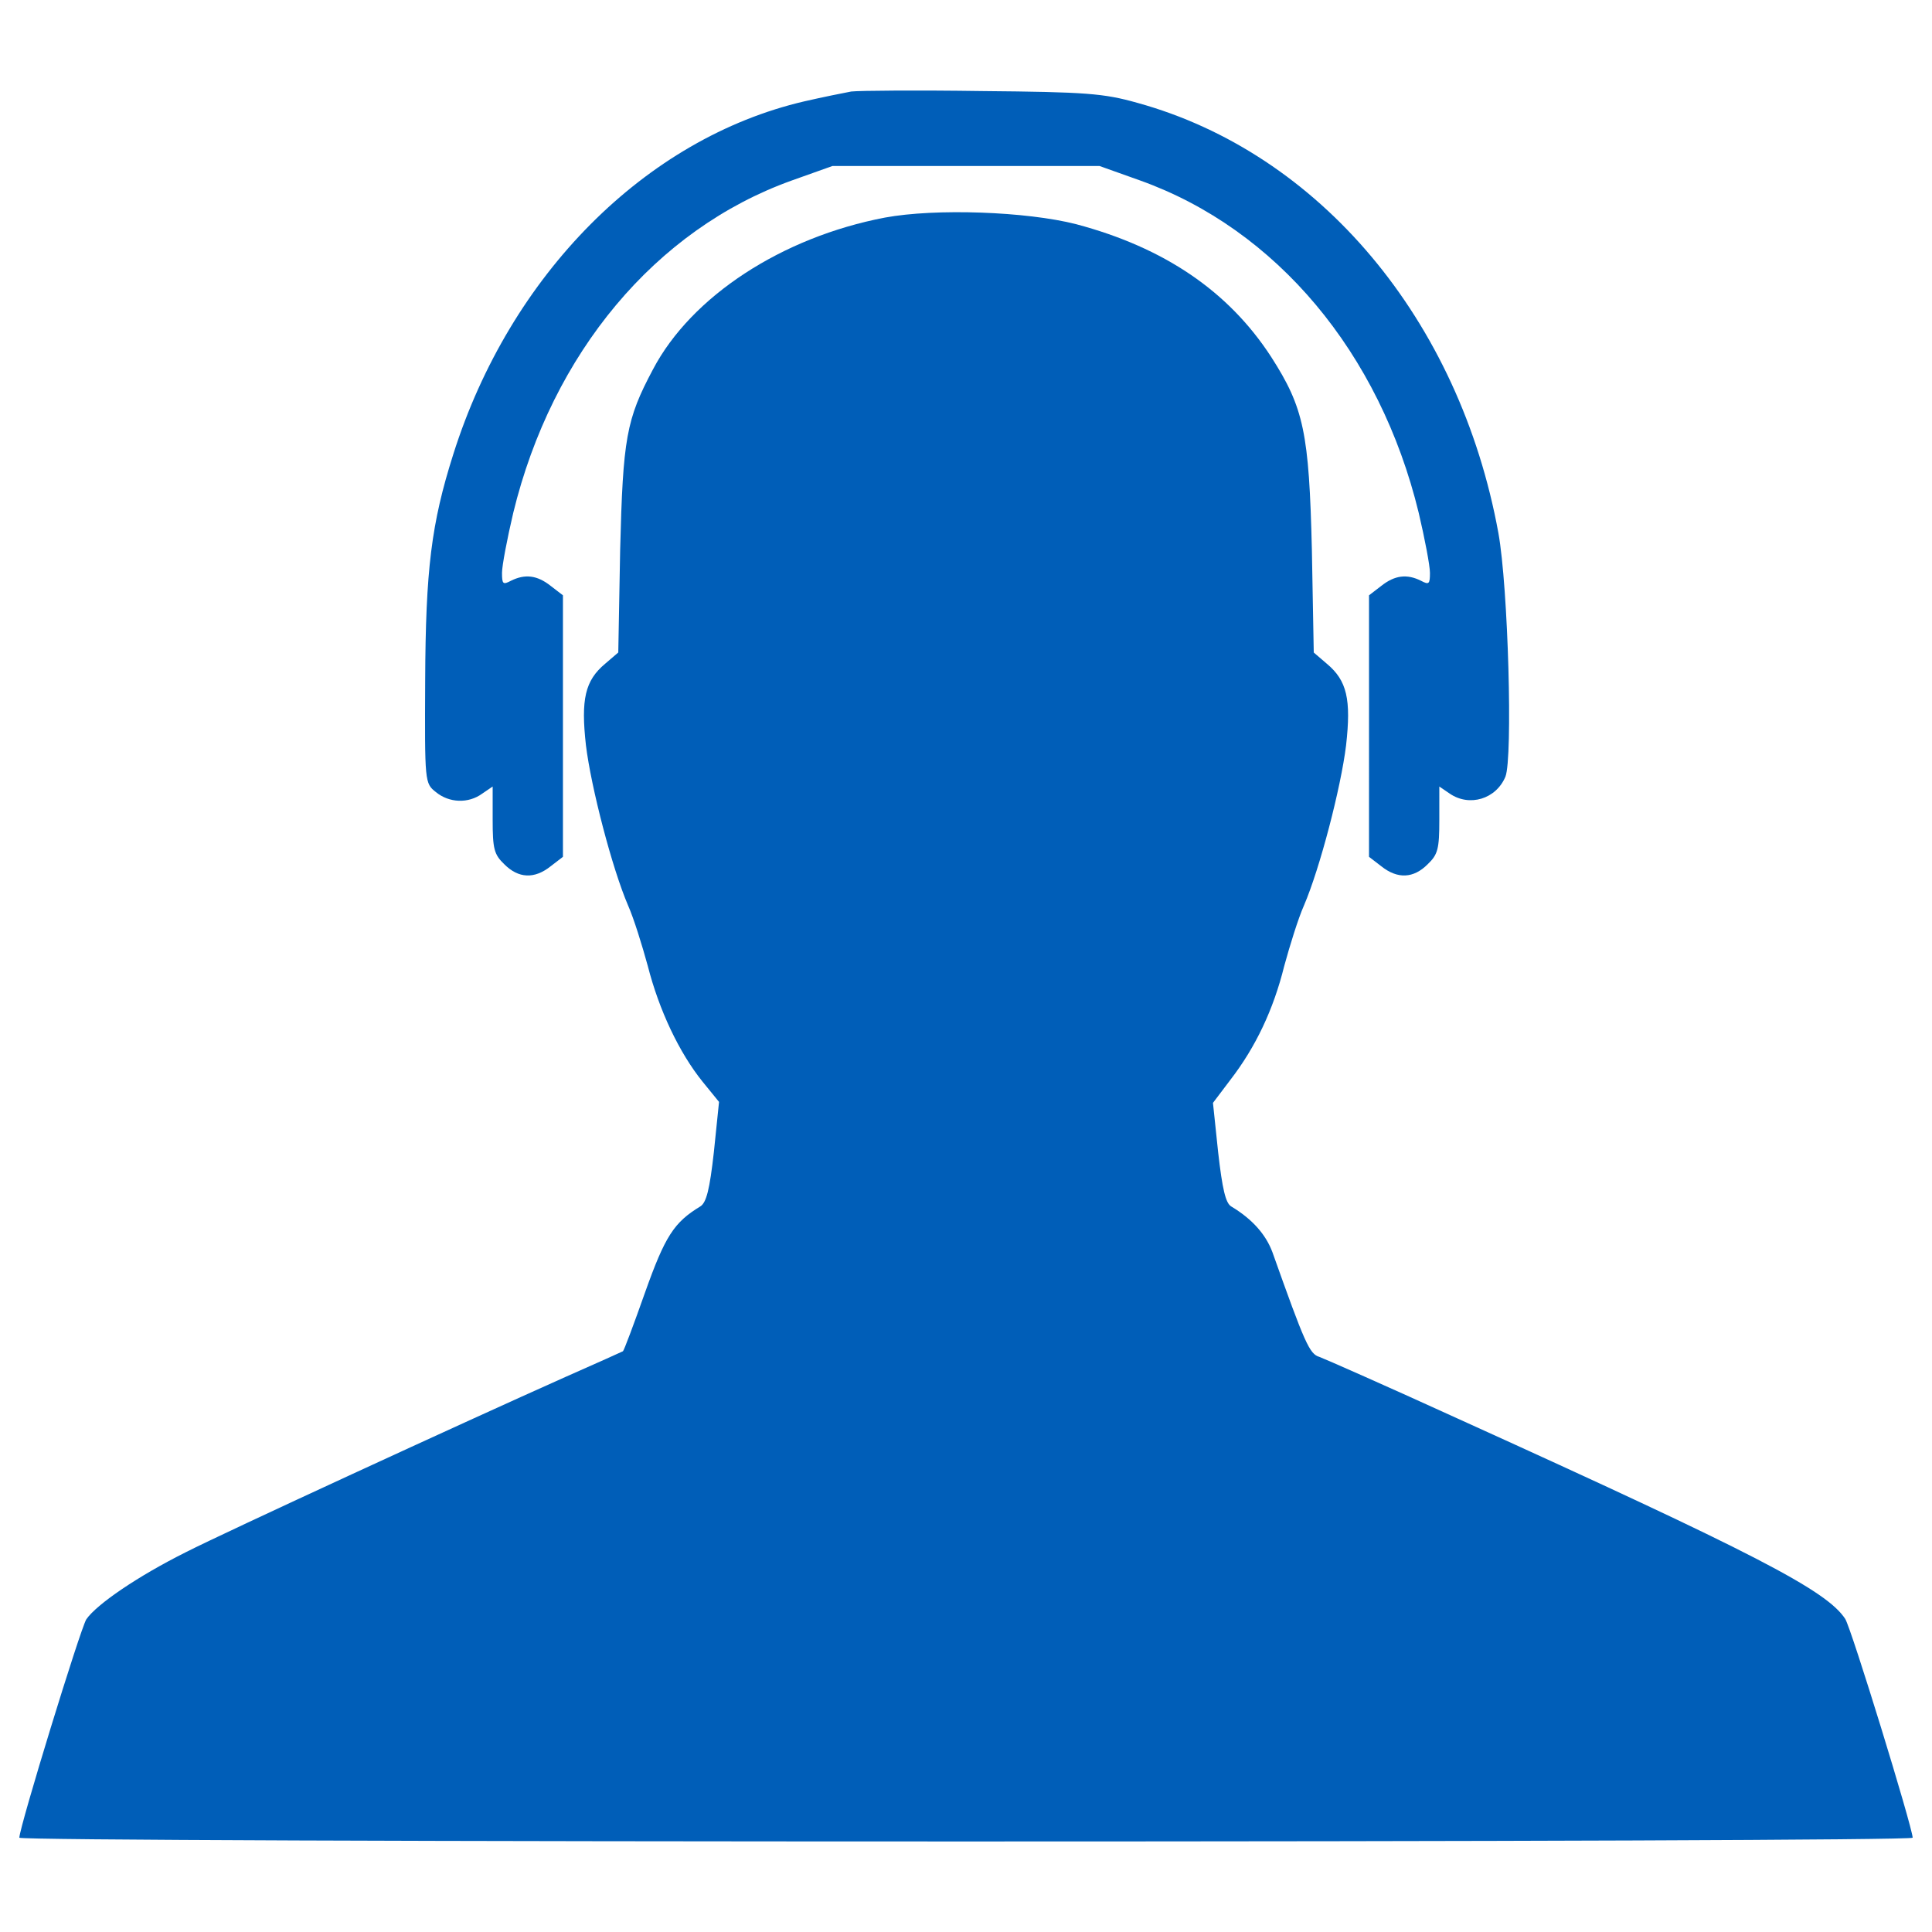 <svg id="SvgjsSvg1001" width="288" height="288" xmlns="http://www.w3.org/2000/svg" version="1.1" xmlns:xlink="http://www.w3.org/1999/xlink" xmlns:svgjs="http://svgjs.com/svgjs"><defs id="SvgjsDefs1002"></defs><g id="SvgjsG1008"><svg xmlns="http://www.w3.org/2000/svg" enable-background="new 0 0 1000 1000" viewBox="0 0 1000 1000" width="288" height="288"><g transform="matrix(.1 0 0 -.1 0 511)" fill="#005eb8" class="color000 svgShape"><path fill="#005eb8" d="M4405.7,4636.3c-38.8-7.3-148-29.1-242.6-50.9c-822.3-191.6-1523.4-897.5-1816.9-1826.6c-114-359-143.1-596.7-145.5-1171.6c-2.4-528.8-2.4-531.3,55.8-577.3c67.9-55.8,167.4-60.6,240.1-7.3l53.4,36.4V866.7c0-150.4,7.3-179.5,60.6-230.4c72.8-72.8,155.2-77.6,240.1-9.7l63.1,48.5v676.8v676.8l-63.1,48.5c-70.3,55.8-133.4,63.1-206.2,26.7c-41.2-21.8-46.1-17-46.1,41.2c0,36.4,26.7,177.1,58.2,310.5c201.3,827.2,737.4,1467.6,1440.9,1719.9l211,75.2H5000h691.3l211-75.2c703.5-252.3,1239.5-890.2,1440.9-1719.9c31.5-133.4,58.2-274.1,58.2-310.5c0-58.2-4.9-63.1-46.1-41.2c-72.8,36.4-135.8,29.1-206.2-26.7l-63.1-48.5v-676.8V675.1l63.1-48.5c84.9-67.9,167.4-63.1,240.2,9.7c53.4,50.9,60.6,80,60.6,230.4V1039l53.4-36.4c101.9-70.3,240.1-29.1,288.7,87.3c38.8,97,14.6,980-36.4,1261.4C7554.3,3455,6829,4318.5,5885.4,4578.1c-172.2,48.5-264.4,55.8-800.5,60.6C4752.6,4643.6,4446.9,4641.2,4405.7,4636.3z" class="color005EB8 svgShape"></path><path d="M4580.4,3983.8c-533.7-101.9-1001.8-407.5-1200.7-785.9c-138.3-259.6-155.3-356.6-169.8-933.9l-9.7-531.2l-67.9-58.2c-104.3-87.3-126.1-184.3-99.5-422.1c26.7-218.3,135.8-638,218.3-829.6c29.1-65.5,72.8-206.2,101.9-312.9c58.2-228,162.5-448.8,283.8-599.1l84.9-104.3L3695-853.1c-21.8-194.1-38.8-262-70.4-281.4c-135.8-82.5-181.9-152.8-286.2-446.3c-58.2-165-109.2-300.8-114-303.2c-4.8-2.4-138.3-63.1-298.4-133.4c-516.7-230.4-1765.9-805.4-1964.9-907.2c-247.4-123.7-460.9-269.2-514.3-346.9C415.3-3322.5,102.4-4341.3,100-4402c0-12.1,2205-19.4,4900-19.4c2695,0,4900,7.3,4900,19.4c-2.4,58.2-317.8,1084.3-349.3,1132.8c-97,148-468.2,339.6-2003.7,1035.8c-366.3,167.4-691.3,310.5-718,320.2c-51,14.5-75.2,70.3-242.6,540.9c-34,92.2-104.3,172.2-213.5,237.7c-29.1,17-46.1,89.8-67.9,281.4l-26.7,254.7l89.8,118.8c131,169.8,223.2,363.9,279,589.4c29.1,106.7,72.8,247.4,101.9,312.9c82.5,191.6,191.7,611.3,218.3,829.6c26.7,237.7,4.9,334.8-99.4,422.1l-67.9,58.2l-9.7,531.2c-14.6,606.4-41.3,735-211,999.4c-220.7,339.6-553.1,565.2-1009.1,686.5C5312.9,4015.3,4842.3,4032.3,4580.4,3983.8z" fill="#005eb8" class="color000 svgShape"></path></g></svg></g></svg>